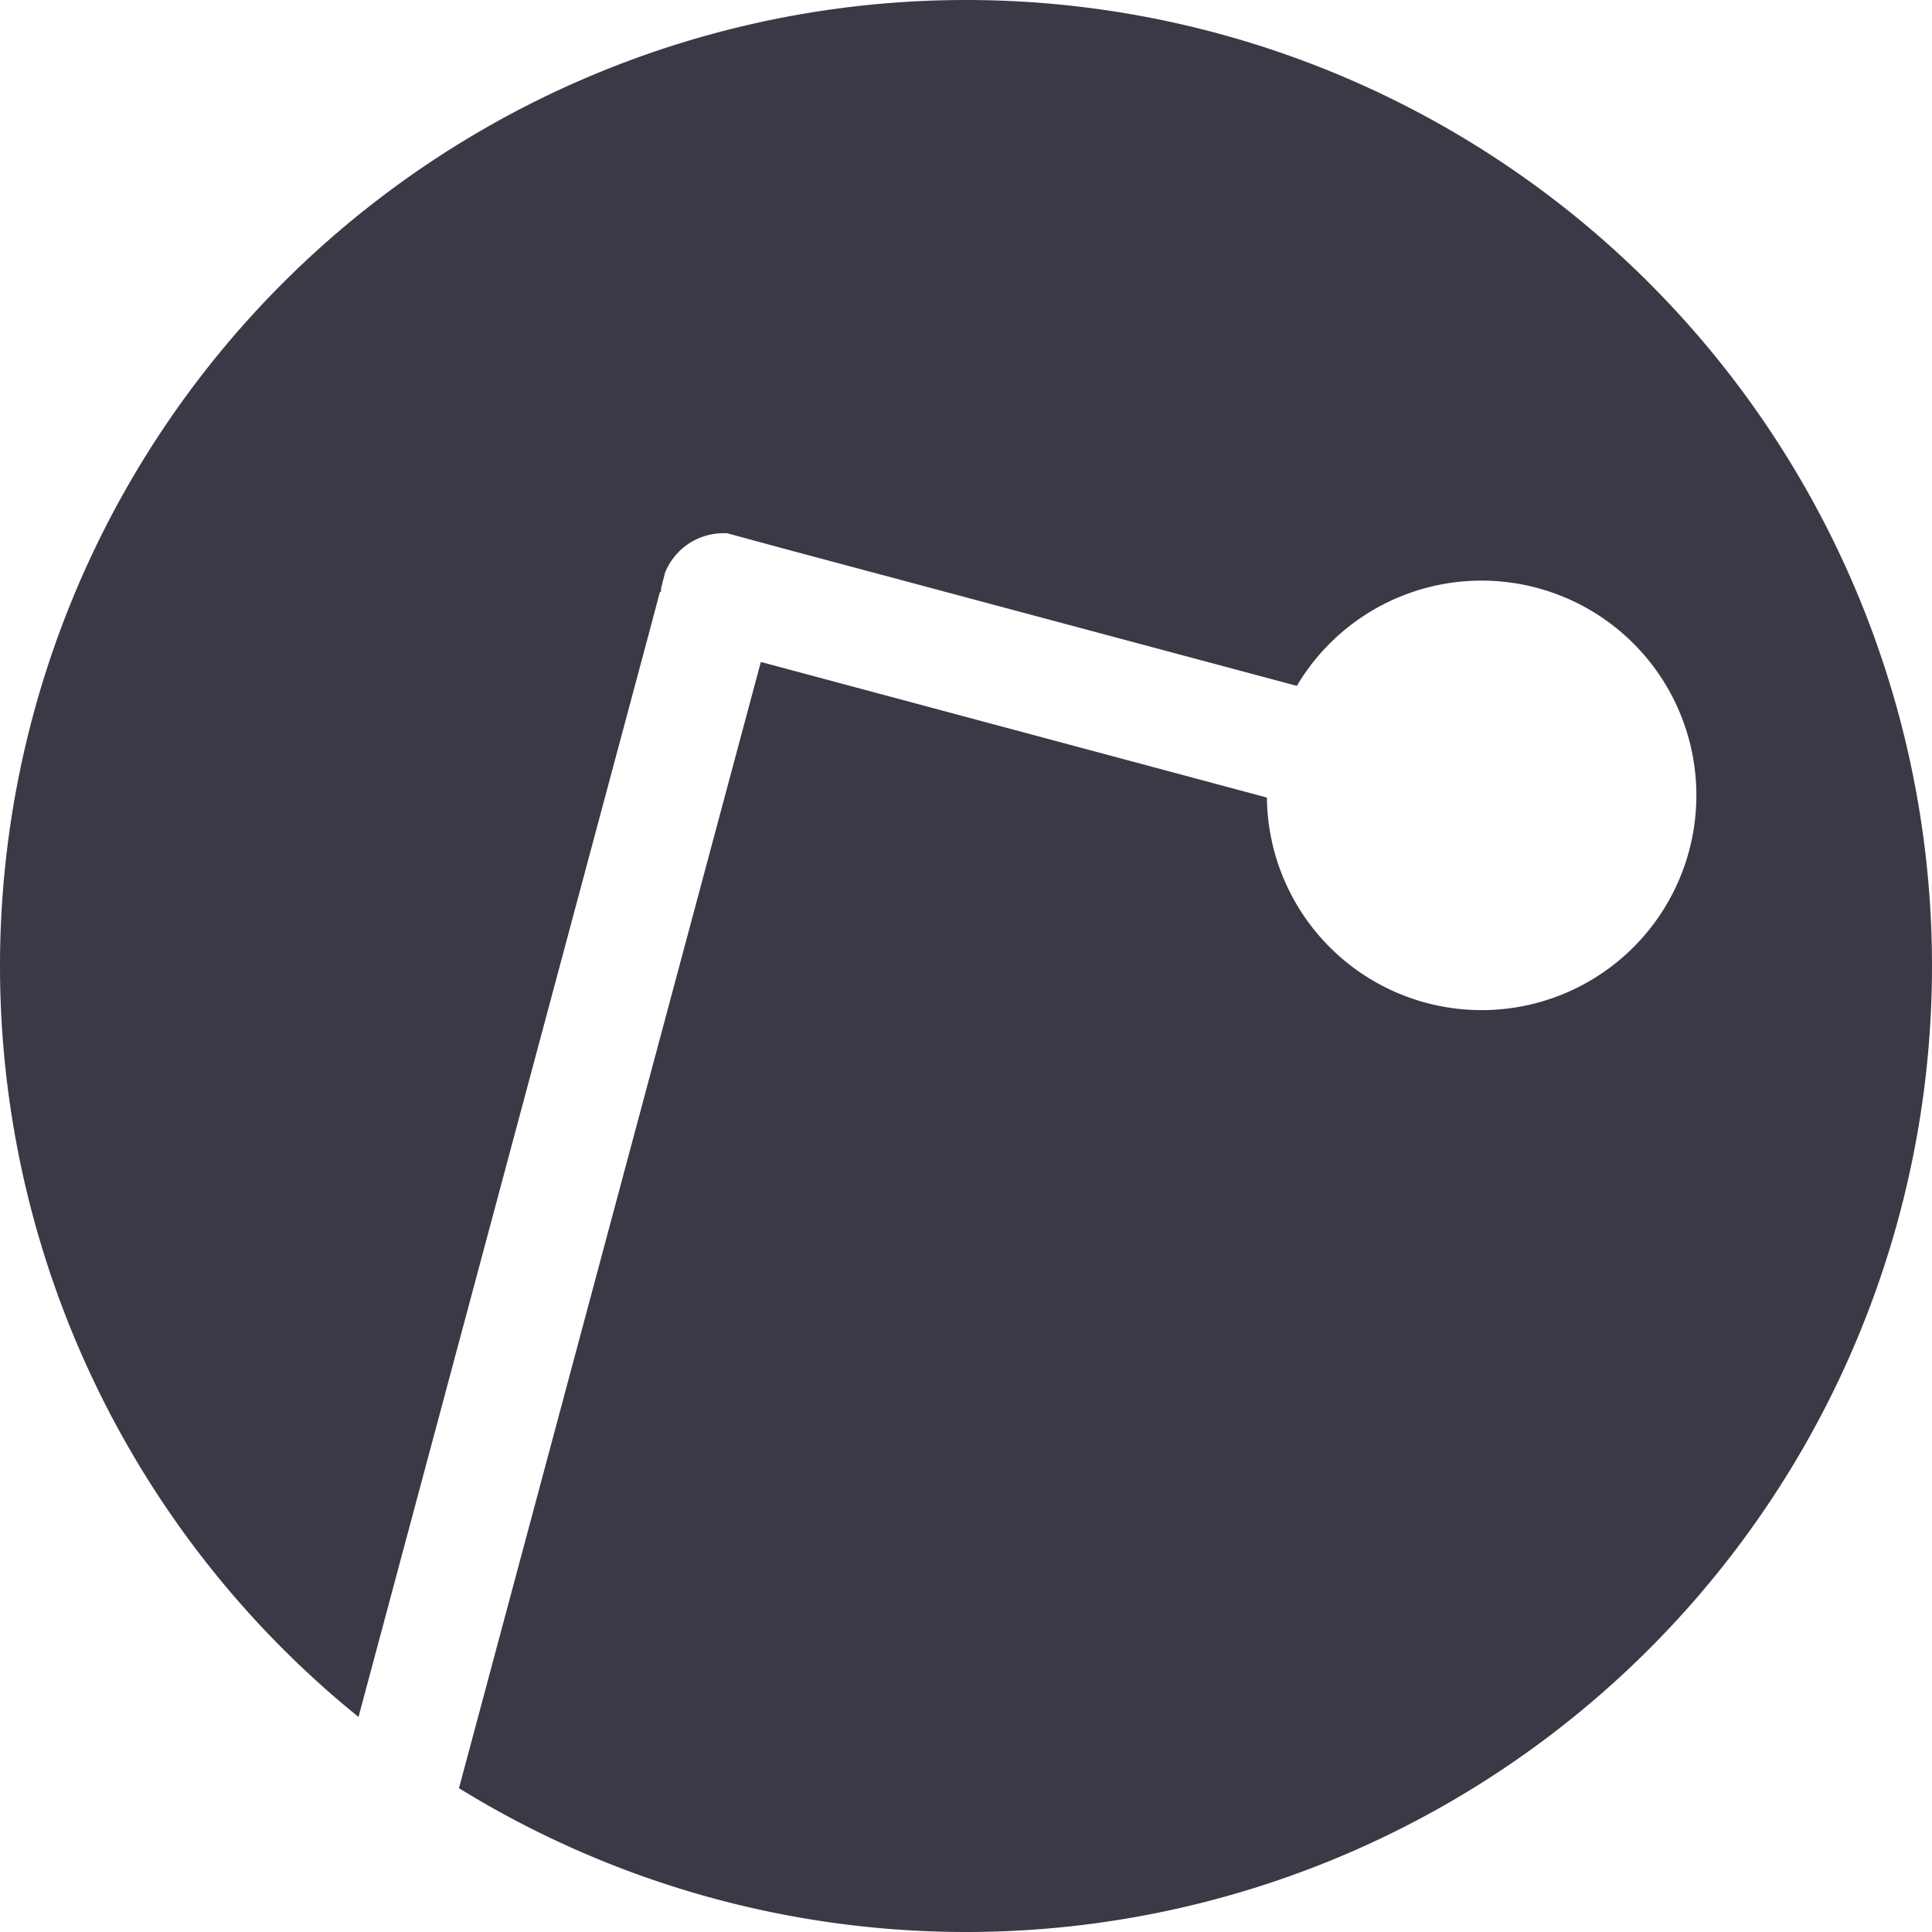 <?xml version="1.0" encoding="UTF-8" standalone="no"?>
<svg
   xmlns:dc="http://purl.org/dc/elements/1.1/"
   xmlns:cc="http://creativecommons.org/ns#"
   xmlns:rdf="http://www.w3.org/1999/02/22-rdf-syntax-ns#"
   xmlns:svg="http://www.w3.org/2000/svg"
   xmlns="http://www.w3.org/2000/svg"
   xmlns:sodipodi="http://sodipodi.sourceforge.net/DTD/sodipodi-0.dtd"
   xmlns:inkscape="http://www.inkscape.org/namespaces/inkscape"
   inkscape:version="1.0 (4035a4fb49, 2020-05-01)"
   sodipodi:docname="org.gabmus.notorious-symbolic.svg"
   id="svg6"
   viewBox="0 0 16 16"
   version="1.1"
   height="16px"
   width="16px">
  <defs
     id="defs10" />
  <sodipodi:namedview
     inkscape:current-layer="svg6"
     inkscape:window-maximized="0"
     inkscape:window-y="27"
     inkscape:window-x="0"
     inkscape:cy="10.988939"
     inkscape:cx="7.9853985"
     inkscape:zoom="11.335806"
     inkscape:bbox-nodes="true"
     inkscape:snap-bbox="true"
     inkscape:snap-page="true"
     showgrid="false"
     id="namedview8"
     inkscape:window-height="1064"
     inkscape:window-width="1931"
     inkscape:pageshadow="2"
     inkscape:pageopacity="0"
     guidetolerance="10"
     gridtolerance="10"
     objecttolerance="10"
     borderopacity="1"
     bordercolor="#666666"
     pagecolor="#ffffff" />
  <path
     d="M 8 0 A 8 8 0 0 0 0 8 A 8 8 0 0 0 2.969 14.219 L 5.377 5.234 L 5.465 4.902 L 5.473 4.902 A 0.52 0.52 0 0 1 5.477 4.863 L 5.508 4.742 A 0.52 0.52 0 0 1 5.99 4.416 A 0.52 0.52 0 0 1 6.021 4.416 L 6.549 4.559 L 10.74 5.68 A 1.778 1.778 0 0 1 12.73 4.869 A 1.778 1.778 0 0 1 13.988 7.047 A 1.778 1.778 0 0 1 11.811 8.305 A 1.778 1.778 0 0 1 10.492 6.605 L 6.301 5.482 L 3.801 14.809 A 8 8 0 0 0 8 16 A 8 8 0 0 0 16 8 A 8 8 0 0 0 8 0 z "
     style="fill:#3d3846;stroke:none;stroke-width:0.76;paint-order:markers stroke fill"
     id="path890" />
</svg>
